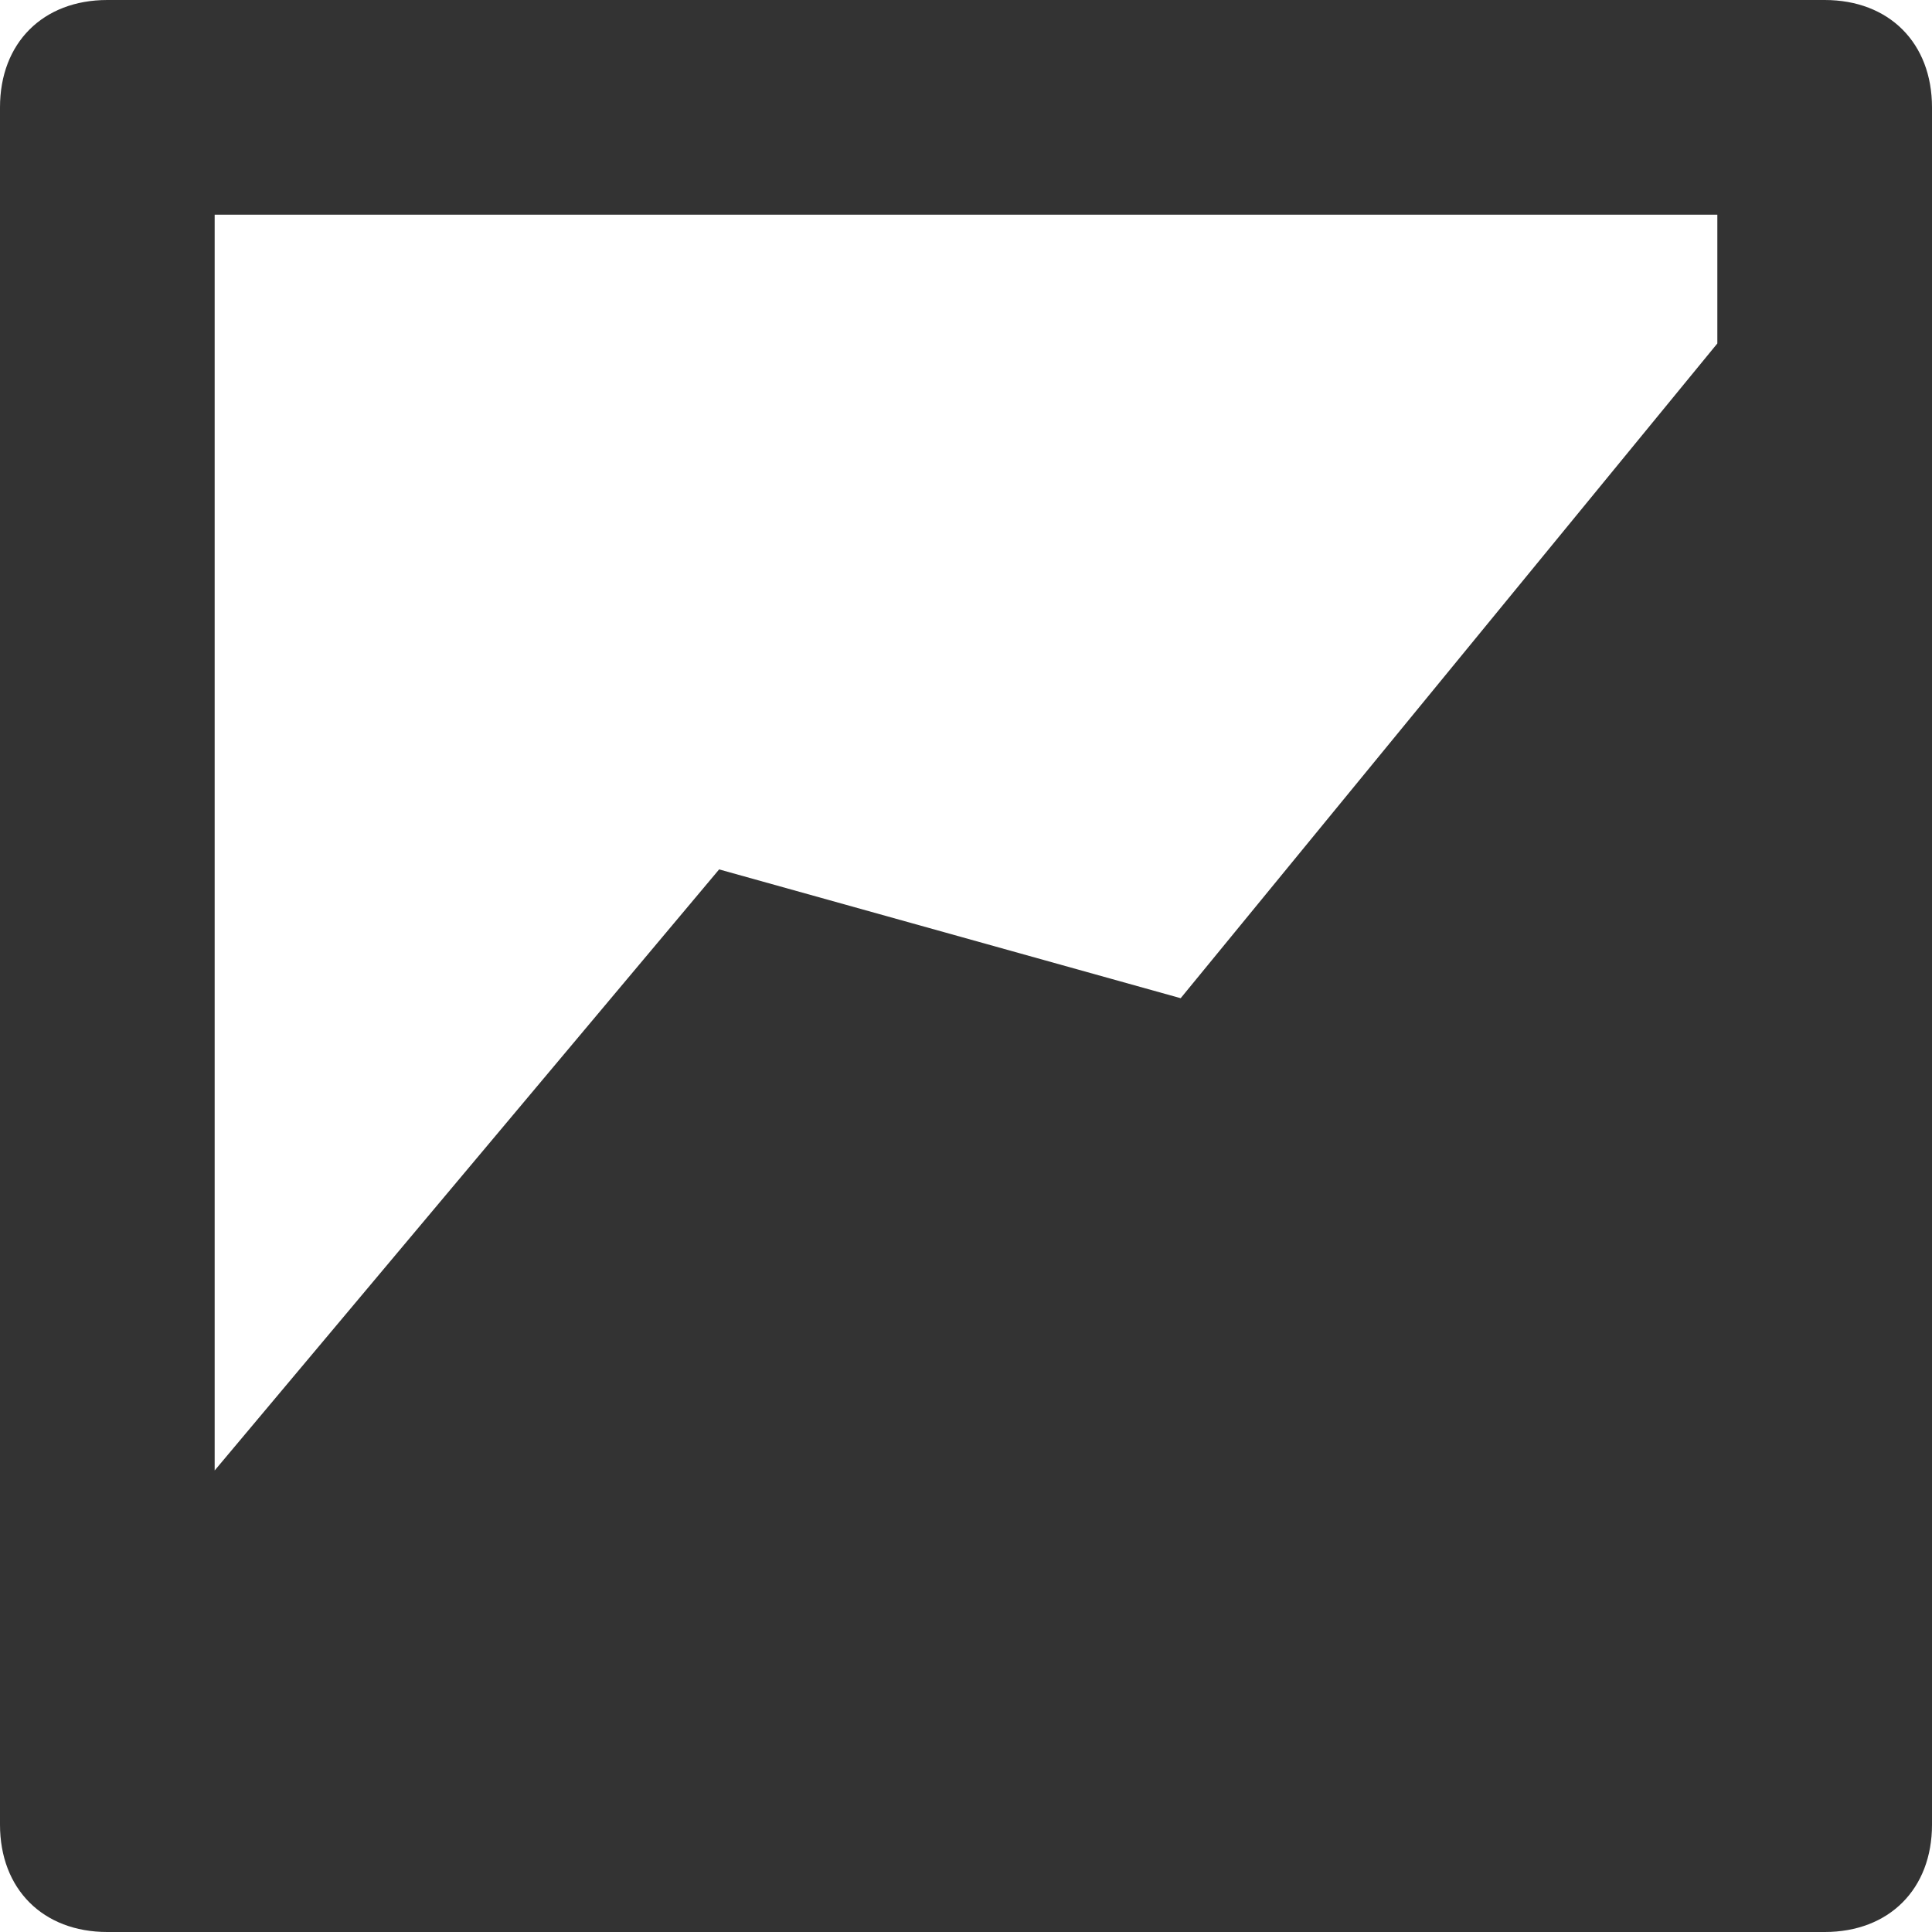 <?xml version="1.0" encoding="utf-8"?>
<!-- Generator: Adobe Illustrator 24.2.0, SVG Export Plug-In . SVG Version: 6.00 Build 0)  -->
<svg version="1.1" id="Layer_1" xmlns="http://www.w3.org/2000/svg" xmlns:xlink="http://www.w3.org/1999/xlink" x="0px" y="0px"
	 viewBox="0 0 18 18" style="enable-background:new 0 0 18 18;" xml:space="preserve">
<style type="text/css">
	.st0{fill:#333333;}
</style>
<path class="st0" d="M17,0H1C0.4,0,0,0.4,0,1v16c0,0.6,0.4,1,1,1h16c0.6,0,1-0.4,1-1V1C18,0.4,17.6,0,17,0z M16,2v1.2l-5,6.1
	L6.7,8.1c0,0-4.7,5.6-4.7,5.6V2H16z"/>
</svg>

